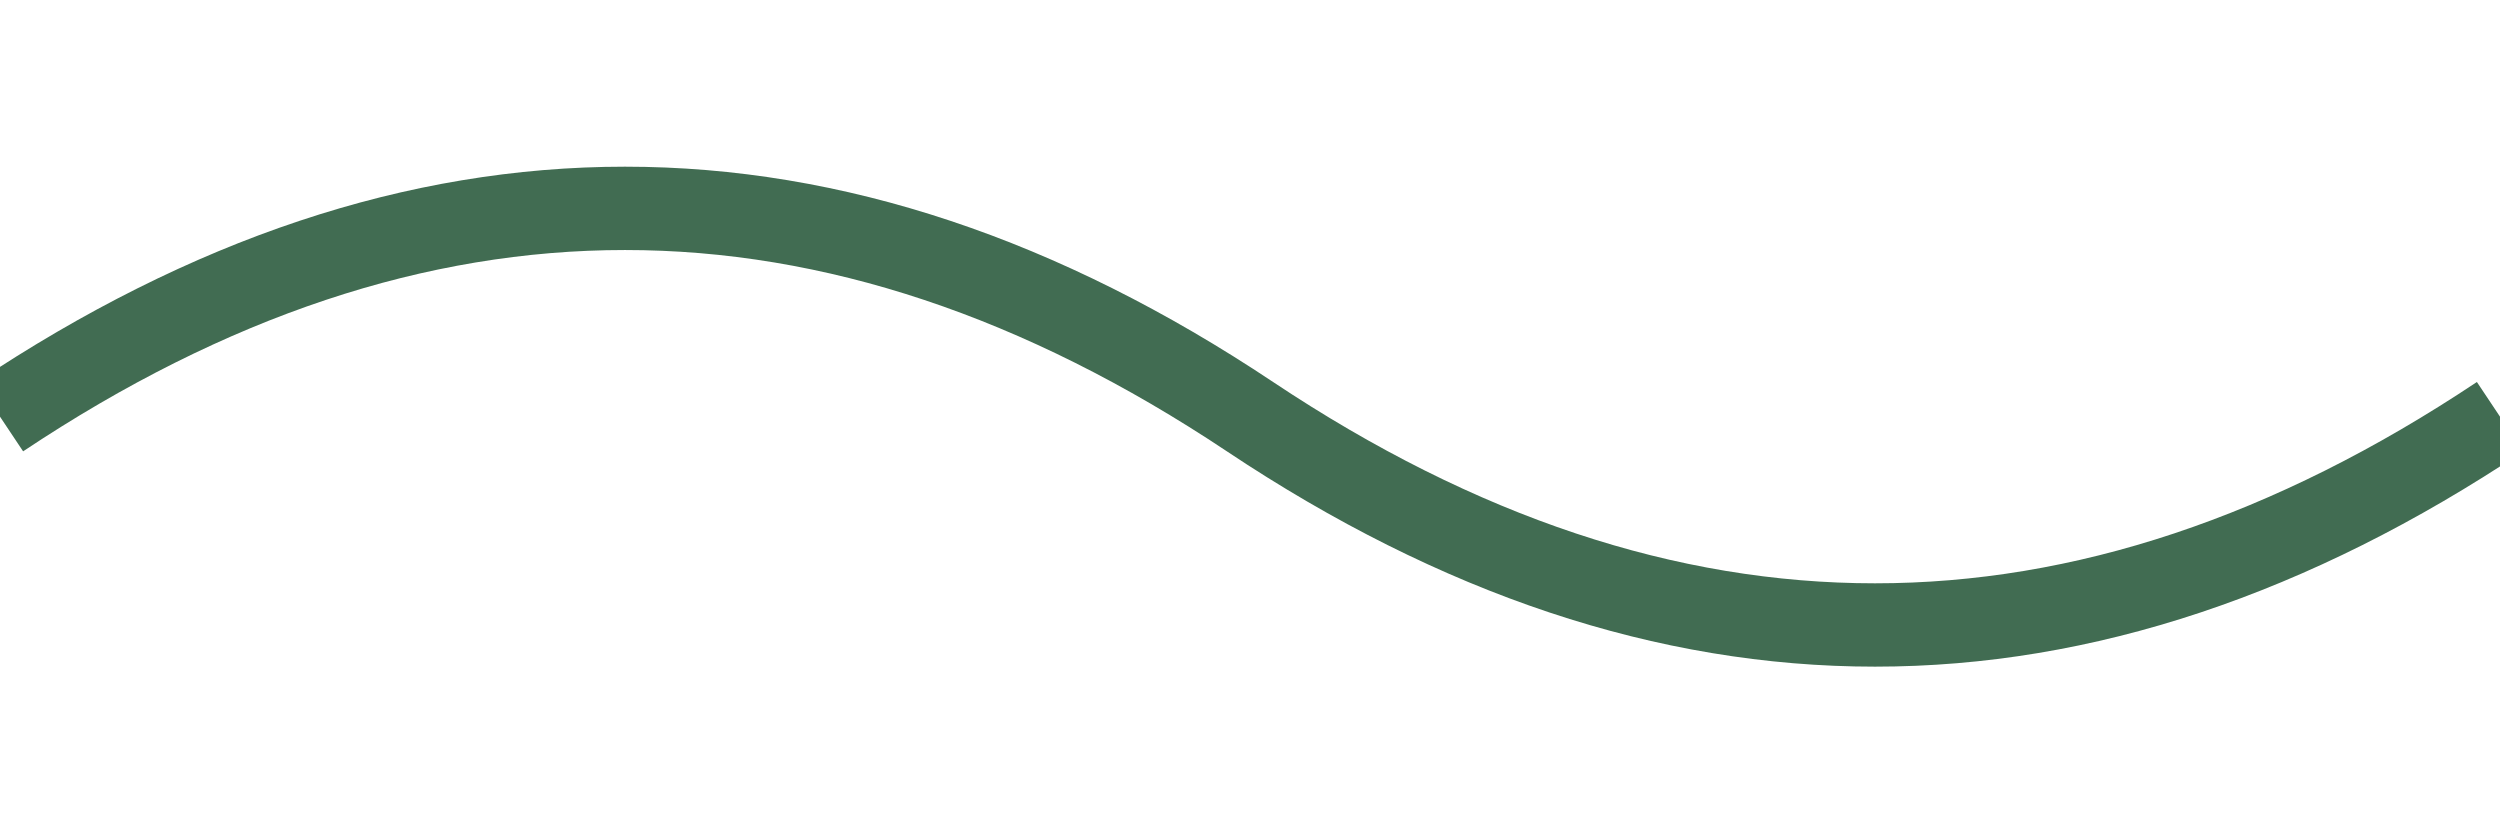 <svg width="30" height="10" viewBox="0 0 30 10" fill="none" xmlns="http://www.w3.org/2000/svg">
<g clip-path="url(#clip0_4040_13808)">
<path d="M0 5C5 1.667 10 1.667 15 5C20 8.333 25 8.333 30 5" stroke="#416C52"/>
</g>
<defs>
<clipPath id="clip0_4040_13808">
<rect width="30" height="10" fill="white"/>
</clipPath>
</defs>
</svg>
